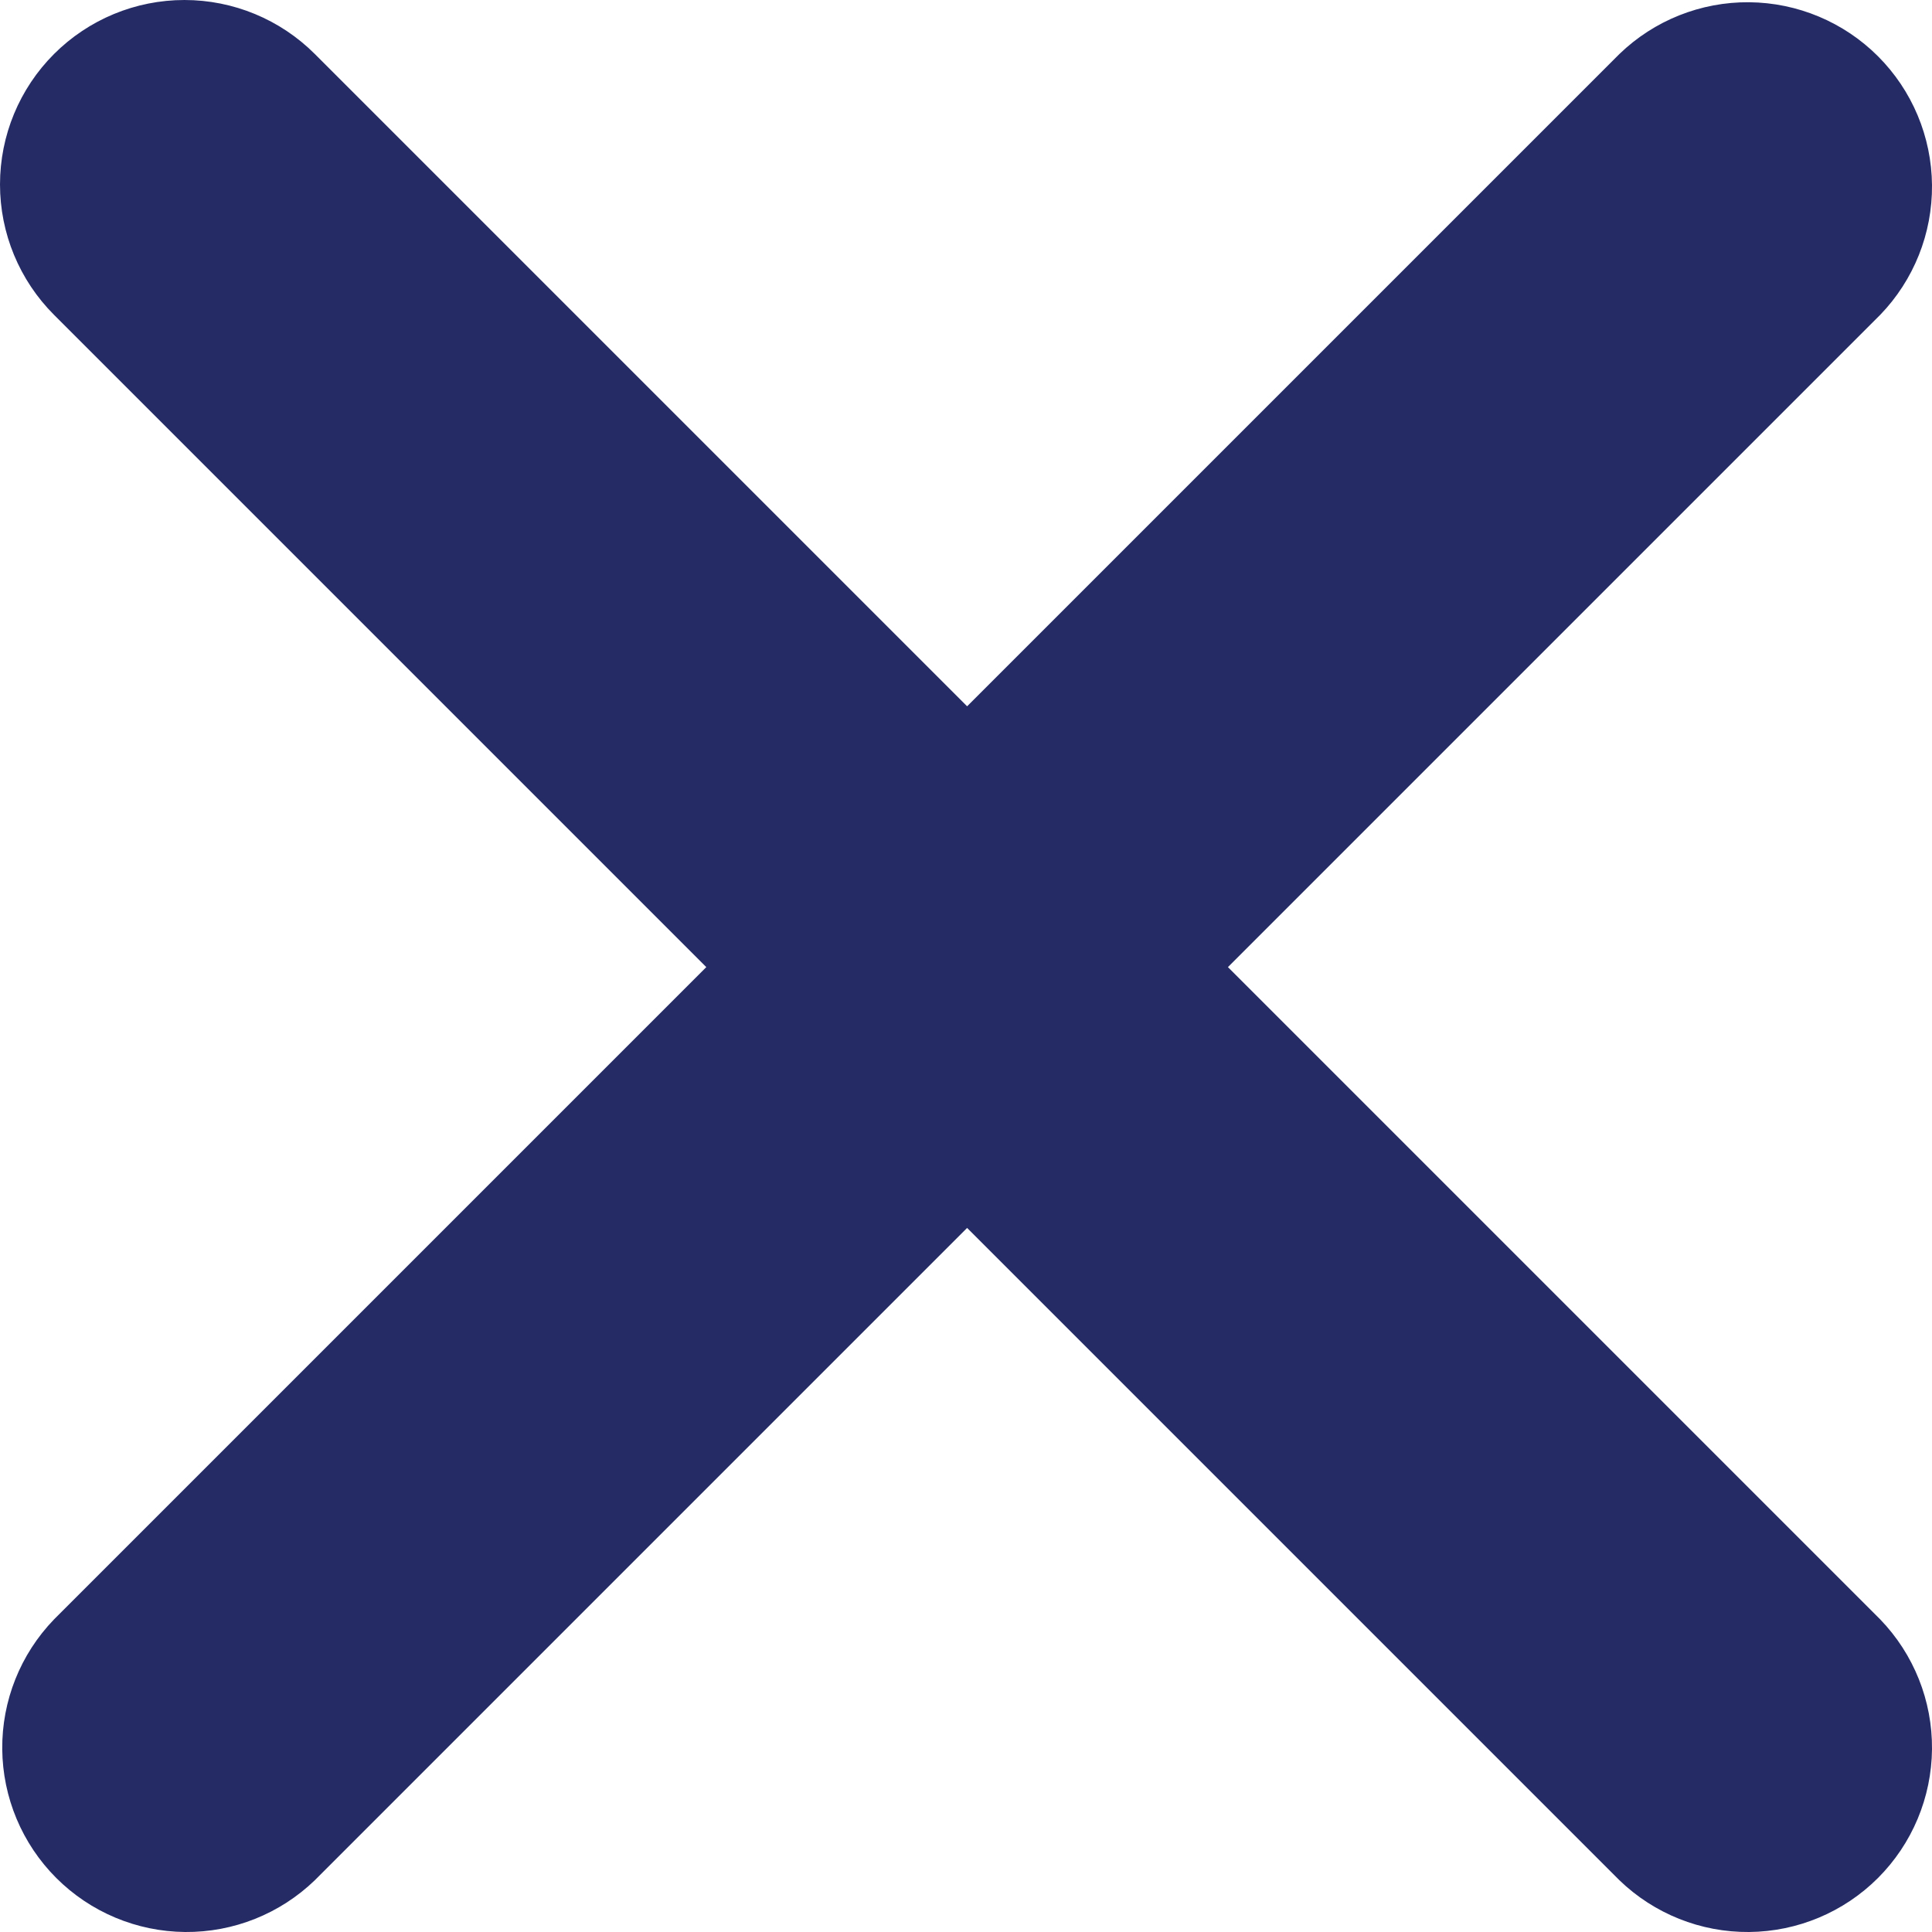 <svg width="50" height="50" viewBox="0 0 50 50" fill="none" xmlns="http://www.w3.org/2000/svg">
<path d="M1.398 1.398C2.293 0.503 3.507 0 4.773 0C6.039 0 7.253 0.503 8.148 1.398L25.029 18.279L41.91 1.398C42.81 0.528 44.016 0.047 45.267 0.058C46.519 0.069 47.717 0.571 48.602 1.456C49.487 2.341 49.989 3.538 50 4.79C50.011 6.042 49.529 7.248 48.66 8.148L31.779 25.029L48.66 41.91C49.529 42.81 50.011 44.016 50 45.267C49.989 46.519 49.487 47.717 48.602 48.602C47.717 49.487 46.519 49.989 45.267 50C44.016 50.011 42.81 49.529 41.91 48.66L25.029 31.779L8.148 48.66C7.248 49.529 6.042 50.011 4.79 50C3.538 49.989 2.341 49.487 1.456 48.602C0.571 47.717 0.069 46.519 0.058 45.267C0.047 44.016 0.528 42.81 1.398 41.91L18.279 25.029L1.398 8.148C0.503 7.253 0 6.039 0 4.773C0 3.507 0.503 2.293 1.398 1.398Z" fill="#252C65"/>
</svg>
